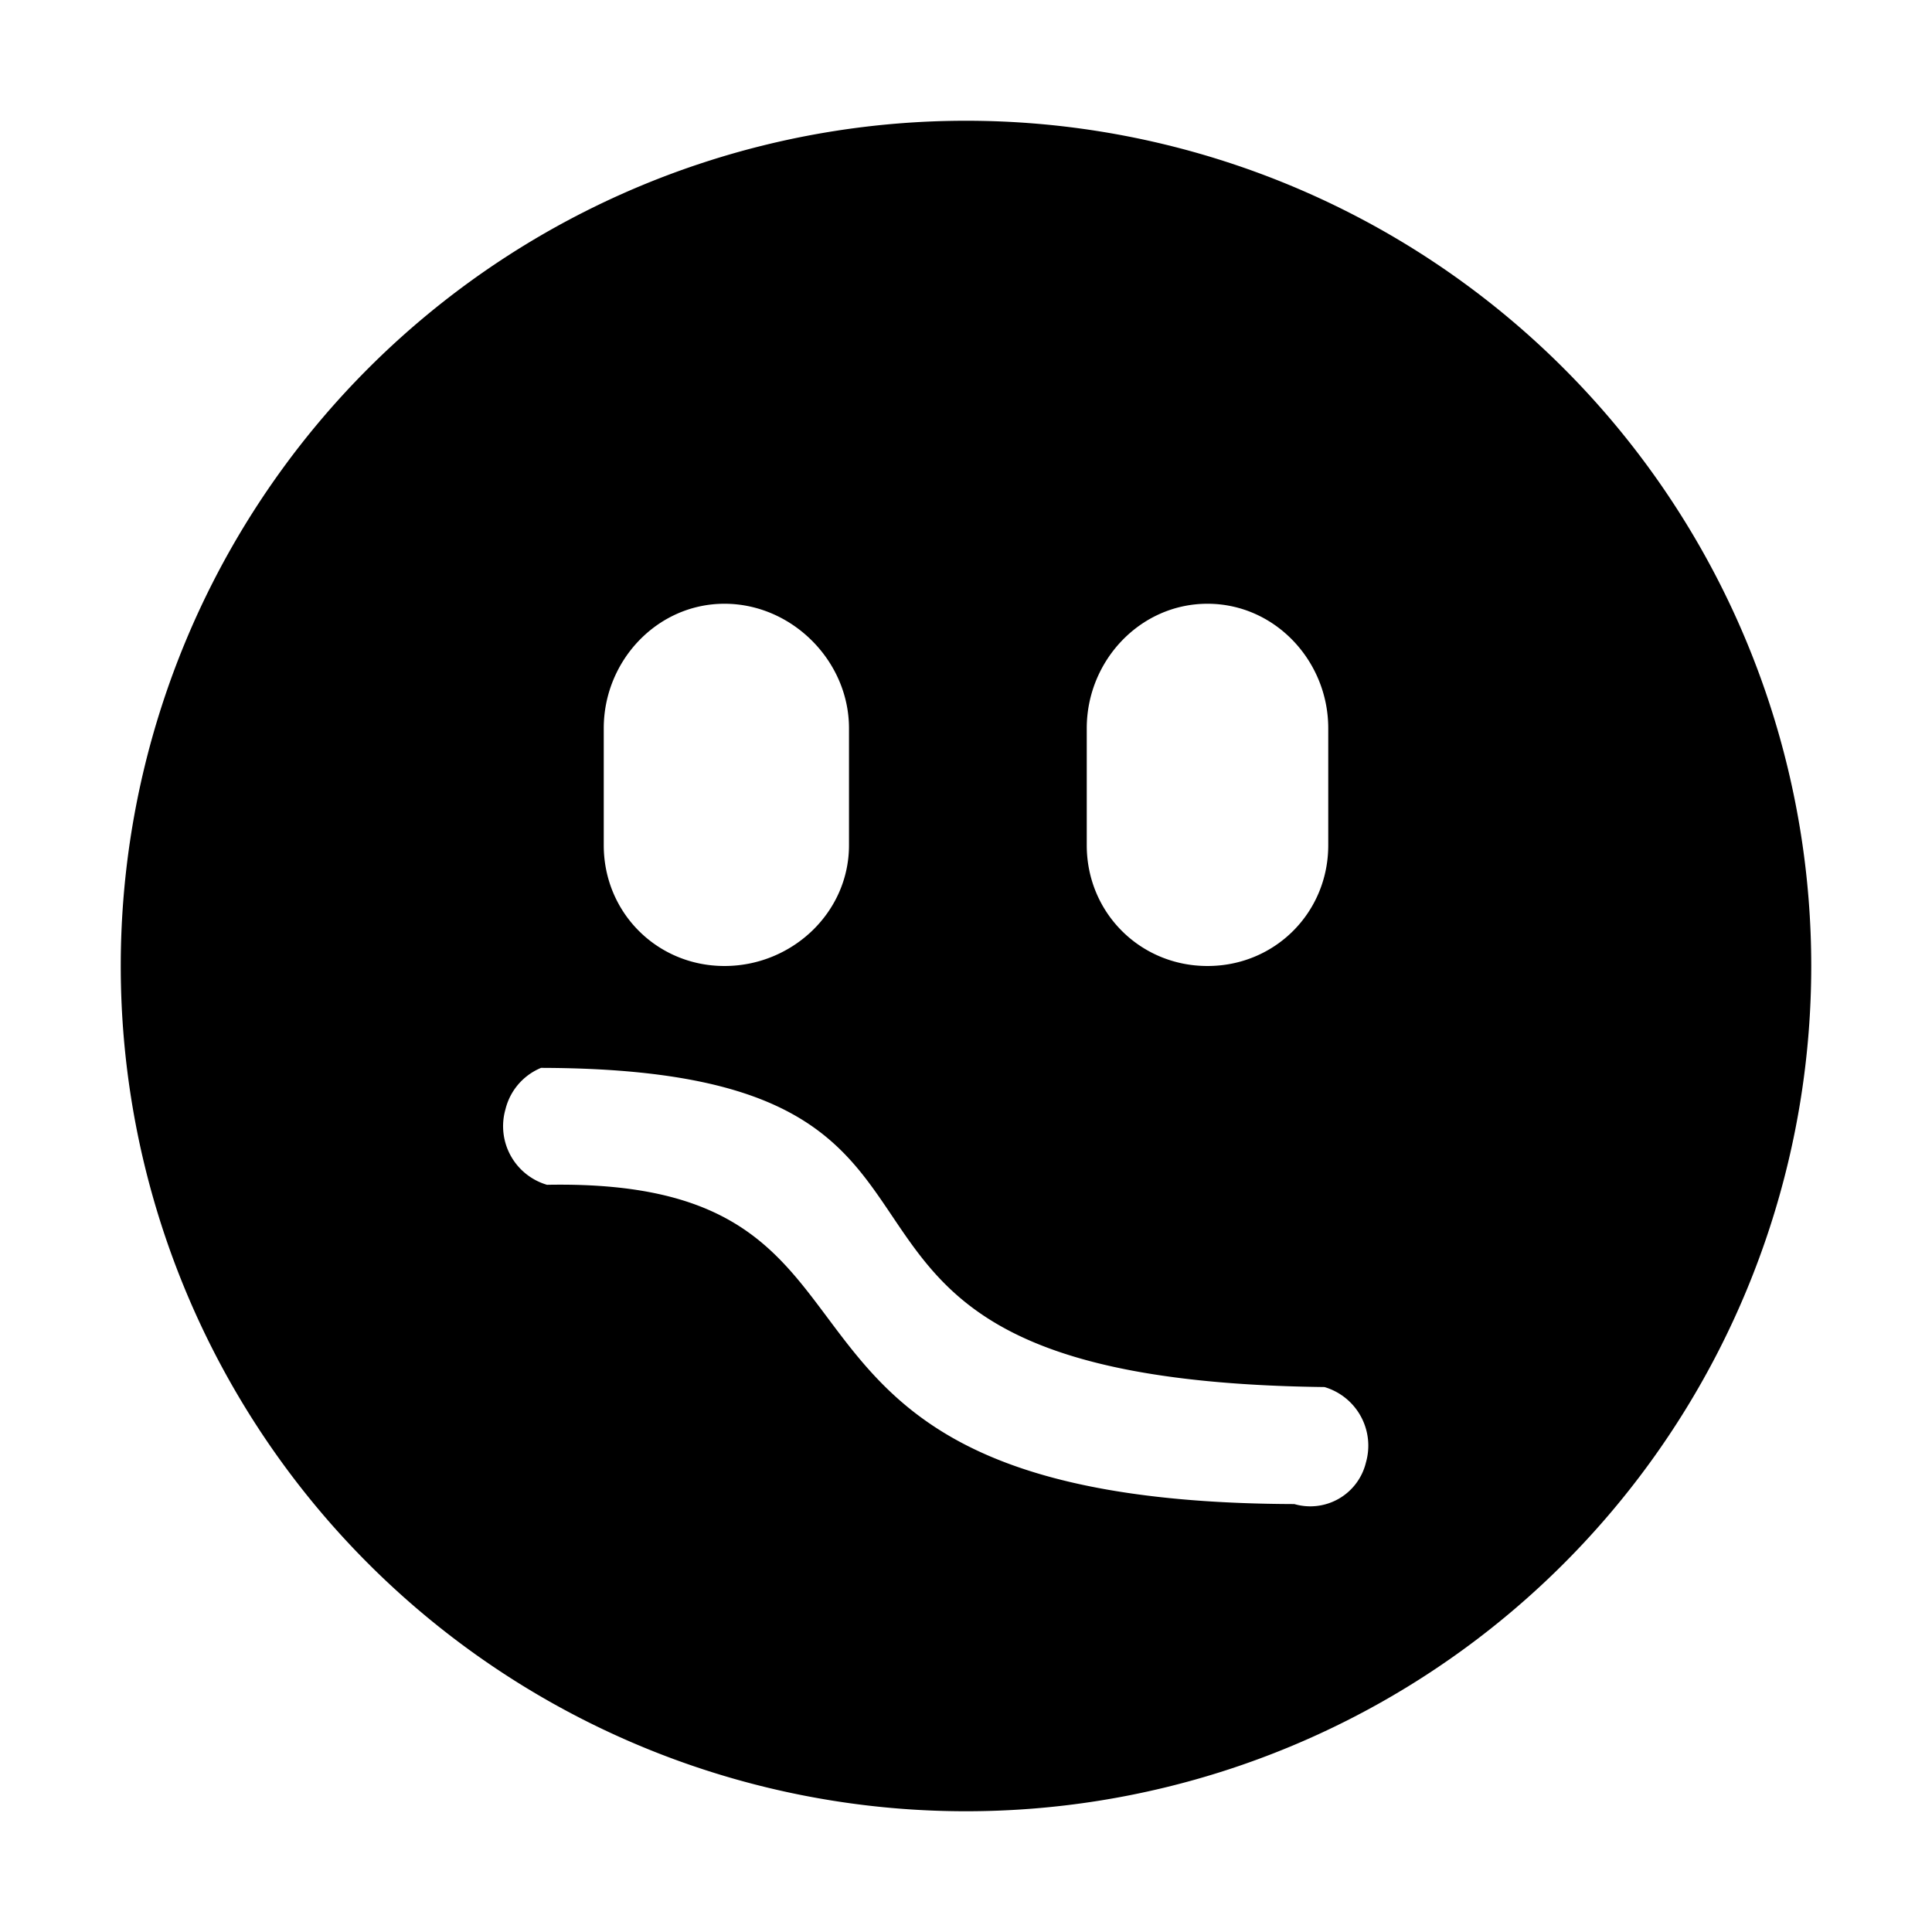 <?xml version="1.0"?>
<svg xmlns="http://www.w3.org/2000/svg" height="16" width="16" viewBox="0 0 16 16" version="1">
    <title>
        Gnome Symbolic Icon Theme
    </title>
    <path d="M8 1a7 7 0 1 0 0 14A7 7 0 0 0 8 1zM6 5c.558 0 1.031.473 1.031 1.031V7c0 .558-.473 1-1.031 1-.558 0-1-.442-1-1v-.969C5 5.473 5.442 5 6 5zm4 0c.558 0 1 .473 1 1.031V7c0 .558-.442 1-1 1s-1-.442-1-1v-.969C9 5.473 9.442 5 10 5zM4.594 8.812c.064-.009-.28.014-.213.032 4.481-.032 1.45 2.581 6.588 2.643a.506.506 0 0 1 .343.625.474.474 0 0 1-.593.344C5.77 12.442 7.812 9.75 4.53 9.812a.506.506 0 0 1-.344-.625.5.5 0 0 1 .407-.375z"/>
</svg>
